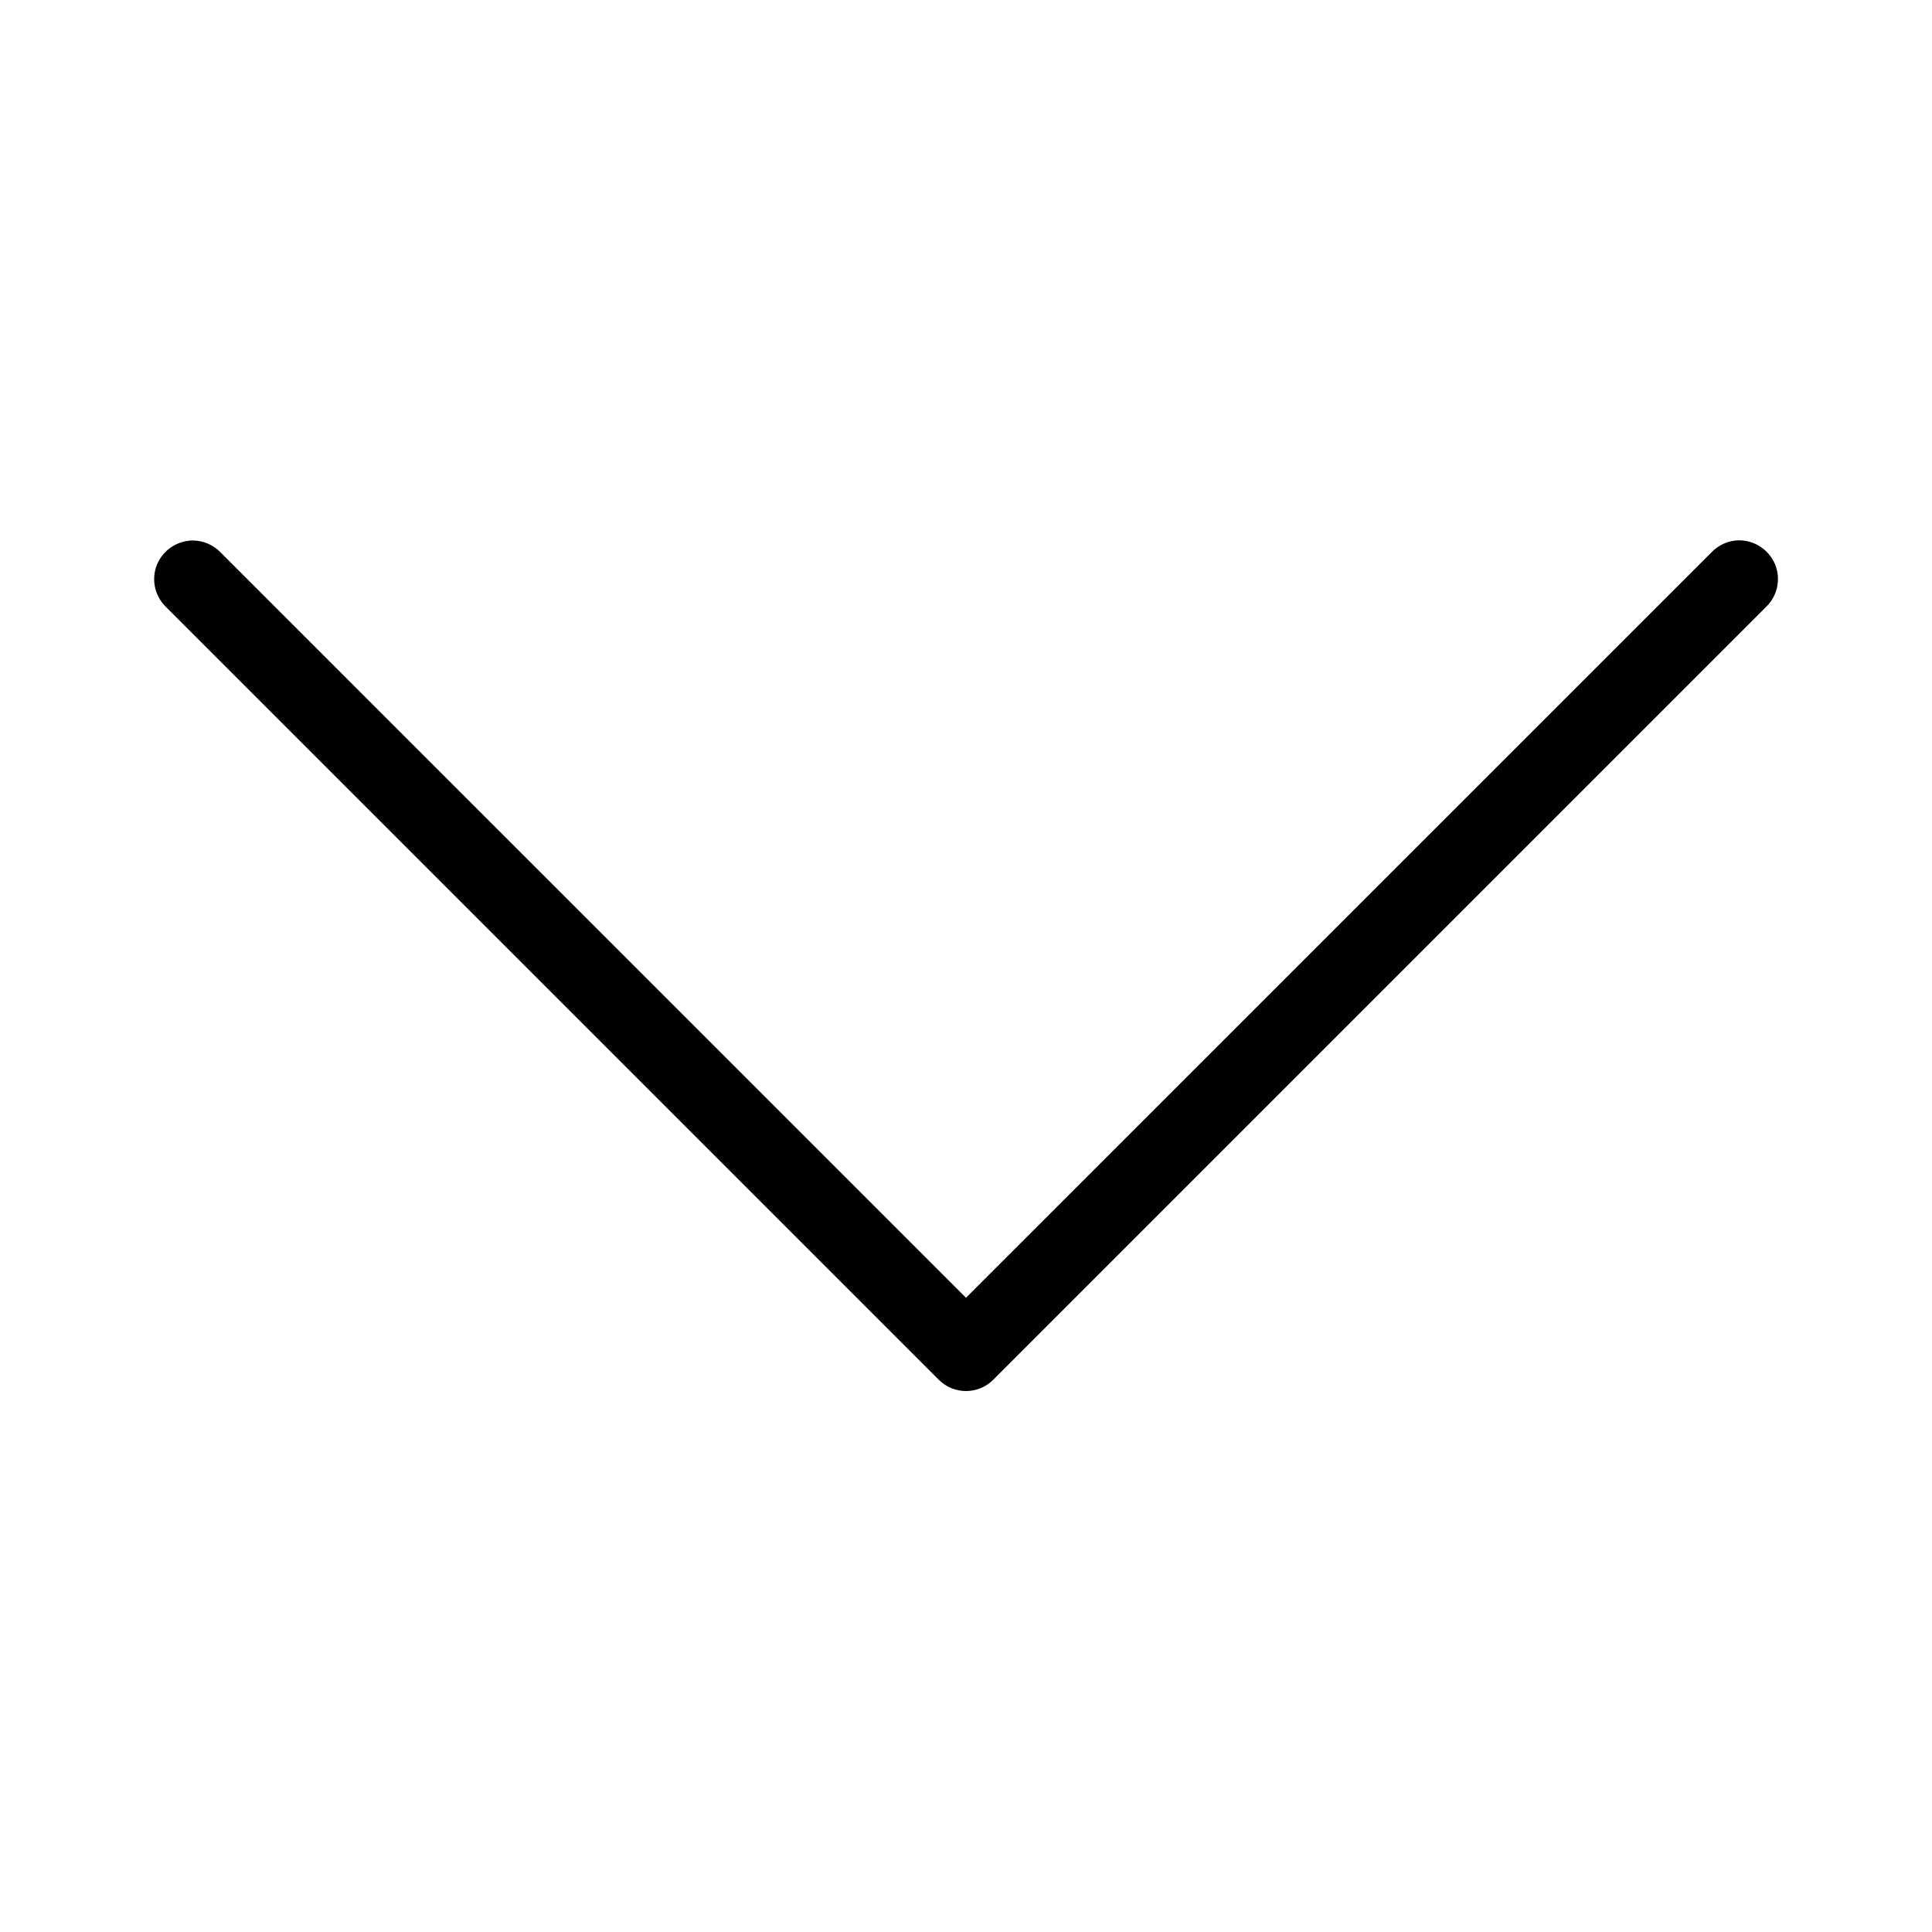 <svg xmlns="http://www.w3.org/2000/svg" width="24" height="24" viewBox="0 0 24 24" fill="none">
<path d="M21.594 6.712C21.469 6.716 21.349 6.769 21.261 6.861L12 16.121L2.739 6.861C2.649 6.767 2.526 6.716 2.396 6.714C2.199 6.716 2.025 6.834 1.95 7.014C1.877 7.196 1.92 7.402 2.061 7.539L11.661 17.139C11.848 17.327 12.152 17.327 12.339 17.139L21.939 7.539C22.082 7.402 22.125 7.191 22.05 7.009C21.973 6.827 21.793 6.709 21.594 6.712Z" fill="currentColor"/>
</svg>